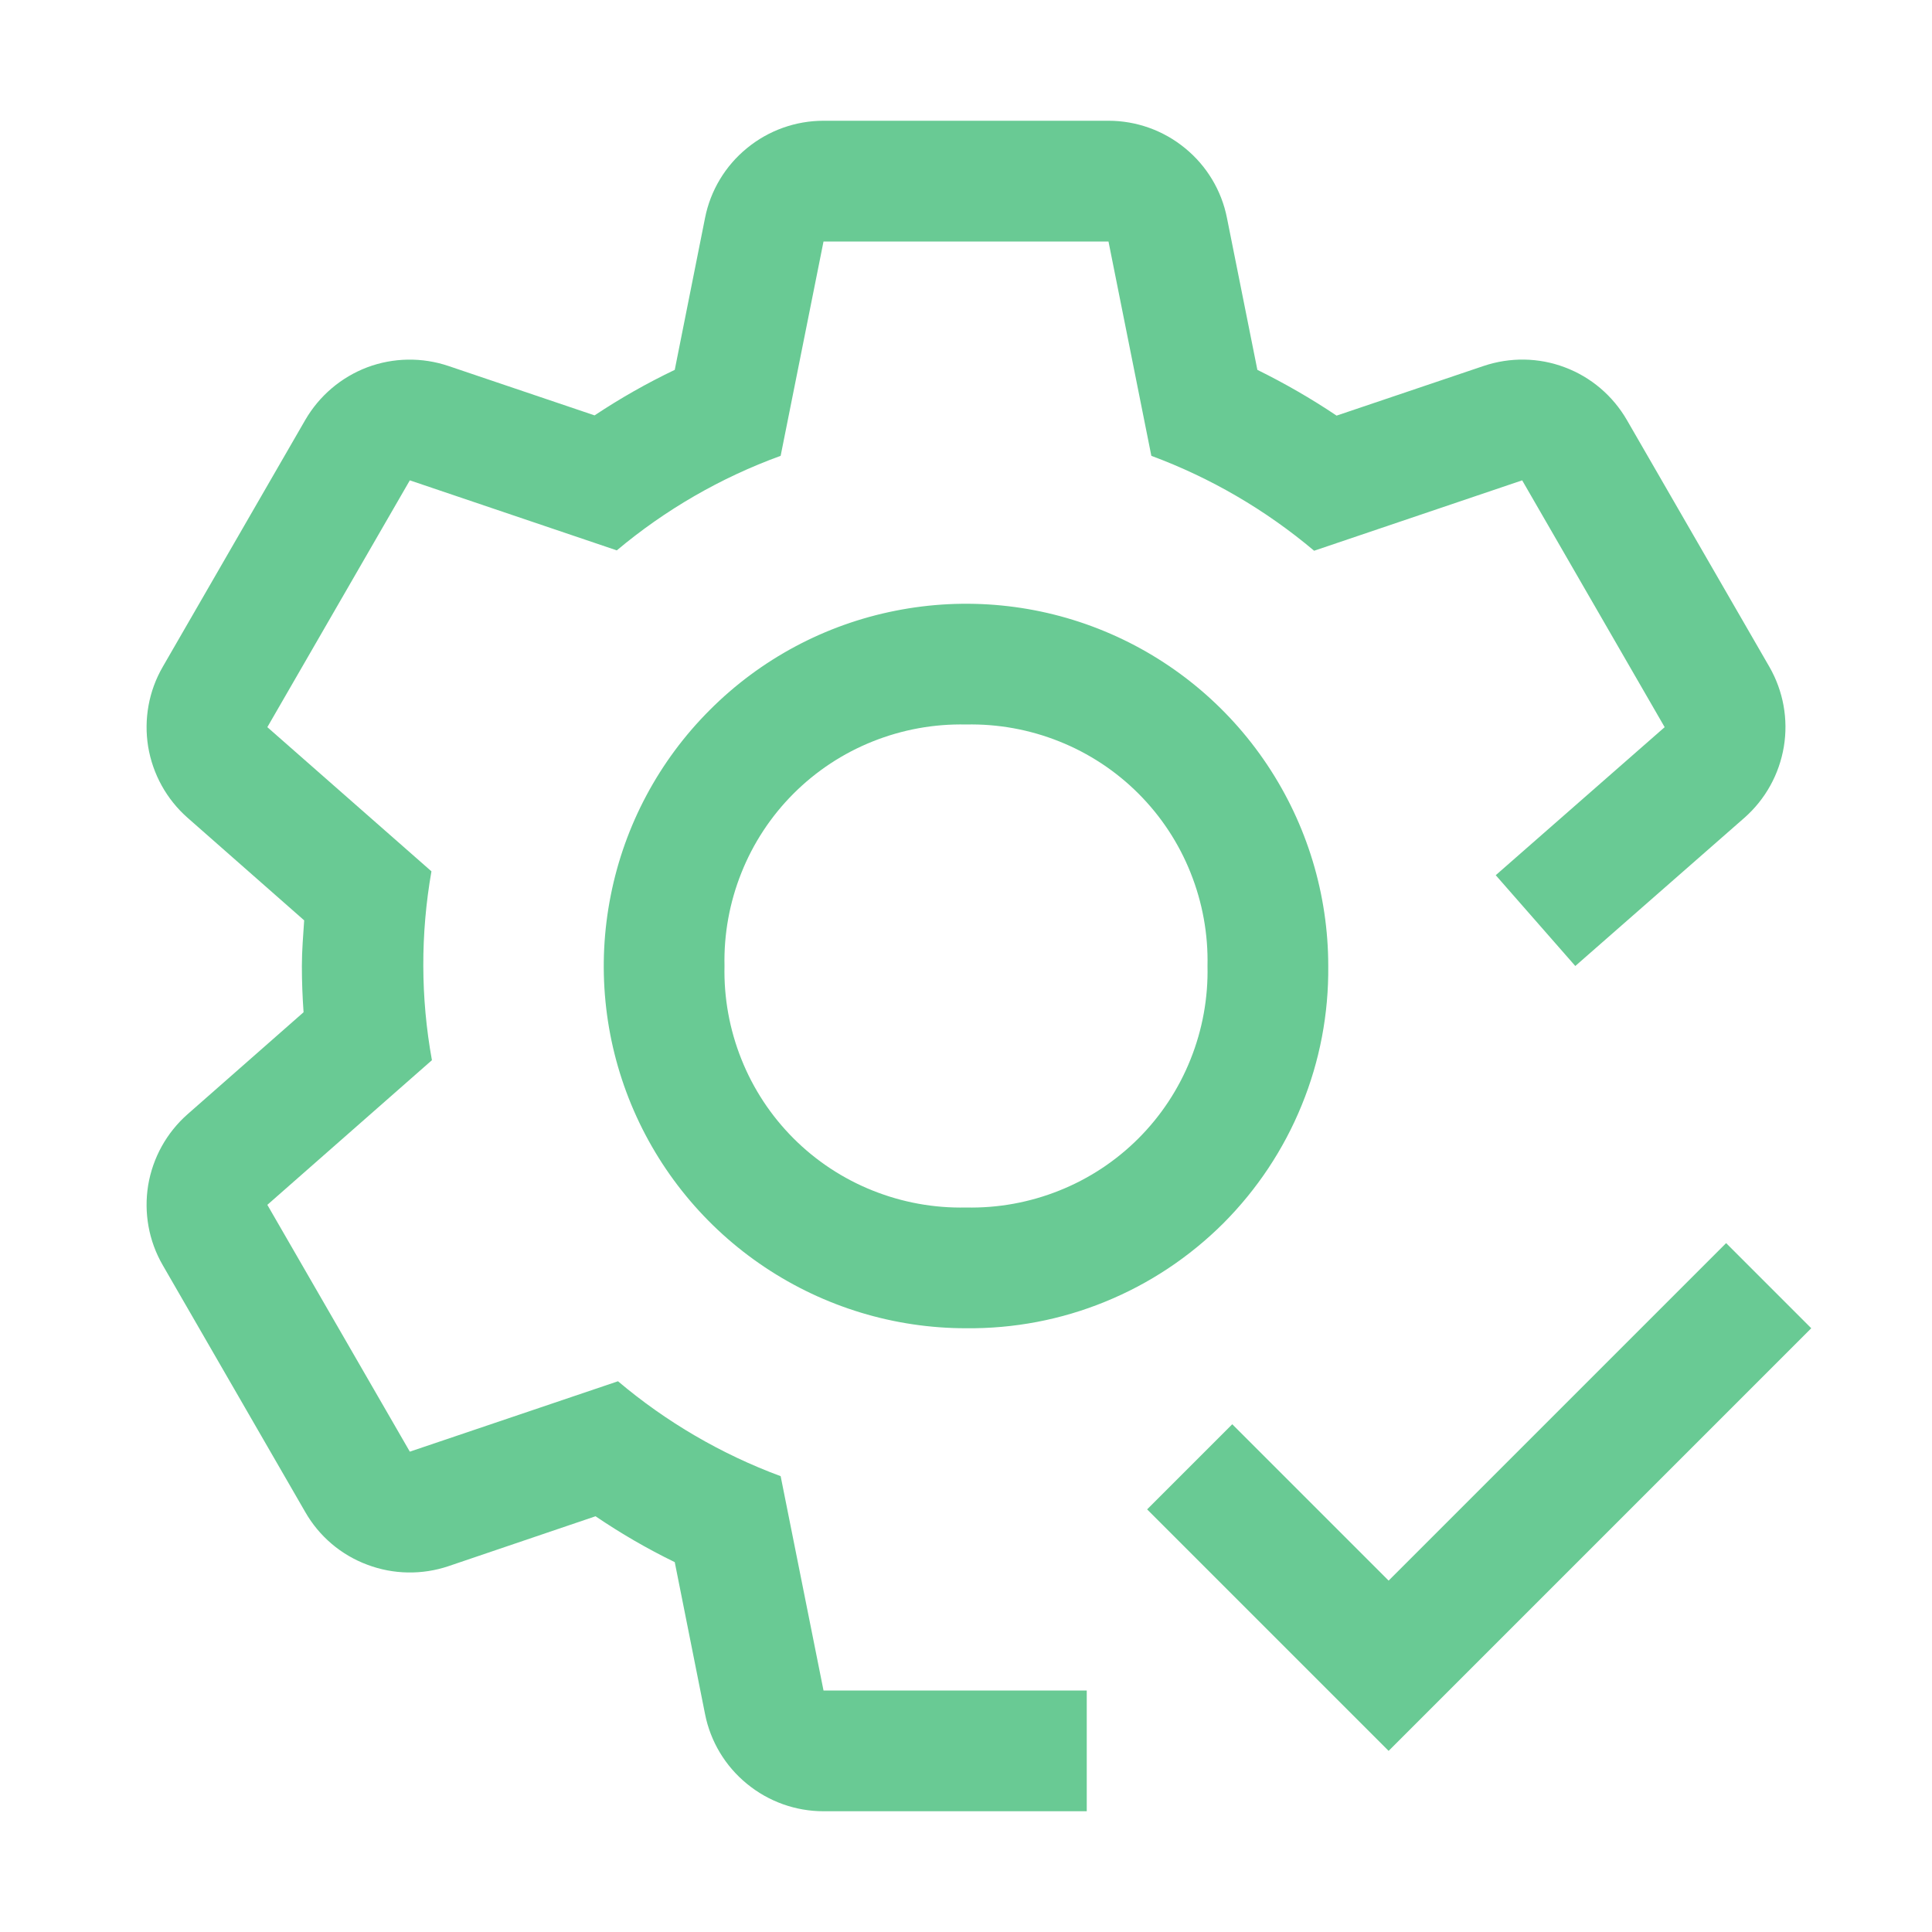 <svg width="16" height="16" viewBox="0 0 16 16" fill="none" xmlns="http://www.w3.org/2000/svg">
<path d="M8 11C7.407 11 6.827 10.824 6.333 10.494C5.84 10.165 5.455 9.696 5.228 9.148C5.001 8.6 4.942 7.997 5.058 7.415C5.173 6.833 5.459 6.298 5.879 5.879C6.298 5.459 6.833 5.173 7.415 5.058C7.997 4.942 8.6 5.001 9.148 5.228C9.696 5.455 10.165 5.84 10.494 6.333C10.824 6.827 11 7.407 11 8C11.004 8.395 10.93 8.787 10.78 9.153C10.631 9.519 10.41 9.851 10.131 10.131C9.851 10.41 9.519 10.631 9.153 10.78C8.787 10.93 8.395 11.004 8 11ZM8 6C7.736 5.994 7.473 6.042 7.228 6.14C6.982 6.238 6.759 6.385 6.572 6.572C6.385 6.759 6.238 6.982 6.14 7.228C6.042 7.473 5.994 7.736 6 8C5.994 8.264 6.042 8.527 6.14 8.772C6.238 9.018 6.385 9.241 6.572 9.428C6.759 9.615 6.982 9.762 7.228 9.86C7.473 9.958 7.736 10.006 8 10C8.264 10.006 8.527 9.958 8.772 9.86C9.018 9.762 9.241 9.615 9.428 9.428C9.615 9.241 9.762 9.018 9.86 8.772C9.958 8.527 10.006 8.264 10 8C10.006 7.736 9.958 7.473 9.86 7.228C9.762 6.982 9.615 6.759 9.428 6.572C9.241 6.385 9.018 6.238 8.772 6.14C8.527 6.042 8.264 5.994 8 6Z" fill="#69CA94"/>
<path d="M14.653 5.522L13.473 3.478C13.357 3.278 13.176 3.123 12.959 3.042C12.743 2.96 12.505 2.957 12.286 3.031L11.069 3.442C10.859 3.301 10.64 3.175 10.413 3.063L10.161 1.804C10.116 1.577 9.993 1.373 9.814 1.227C9.635 1.08 9.411 1 9.18 1H6.82C6.589 1 6.365 1.08 6.186 1.227C6.007 1.373 5.884 1.577 5.839 1.804L5.588 3.063C5.358 3.173 5.136 3.299 4.924 3.44L3.714 3.031C3.495 2.957 3.257 2.961 3.041 3.042C2.825 3.124 2.644 3.278 2.528 3.478L1.348 5.522C1.232 5.722 1.19 5.956 1.227 6.184C1.265 6.412 1.38 6.62 1.554 6.773L2.519 7.622C2.511 7.747 2.5 7.872 2.5 8C2.5 8.129 2.505 8.257 2.514 8.383L1.554 9.227C1.38 9.38 1.265 9.588 1.227 9.816C1.19 10.044 1.232 10.278 1.348 10.478L2.528 12.522C2.643 12.723 2.824 12.877 3.041 12.958C3.257 13.04 3.496 13.044 3.715 12.97L4.932 12.557C5.141 12.699 5.36 12.826 5.588 12.937L5.839 14.196C5.884 14.423 6.007 14.627 6.186 14.773C6.365 14.92 6.589 15 6.82 15H9V14H6.82L6.465 12.225C5.974 12.043 5.518 11.777 5.118 11.439L3.394 12.022L2.214 9.978L3.577 8.78C3.483 8.263 3.482 7.734 3.573 7.216L2.214 6.022L3.394 3.978L5.108 4.558C5.511 4.22 5.97 3.955 6.465 3.775L6.82 2H9.18L9.535 3.775C10.026 3.957 10.482 4.223 10.883 4.561L12.606 3.978L13.786 6.022L12.387 7.248L13.046 8L14.446 6.773C14.62 6.62 14.735 6.412 14.773 6.184C14.811 5.956 14.768 5.722 14.653 5.522Z" fill="#69CA94"/>
<path d="M11.5 13.09L10.205 11.795L9.5 12.5L11.5 14.5L15 11L14.295 10.295L11.5 13.09Z" fill="#69CA94"/>
</svg>
